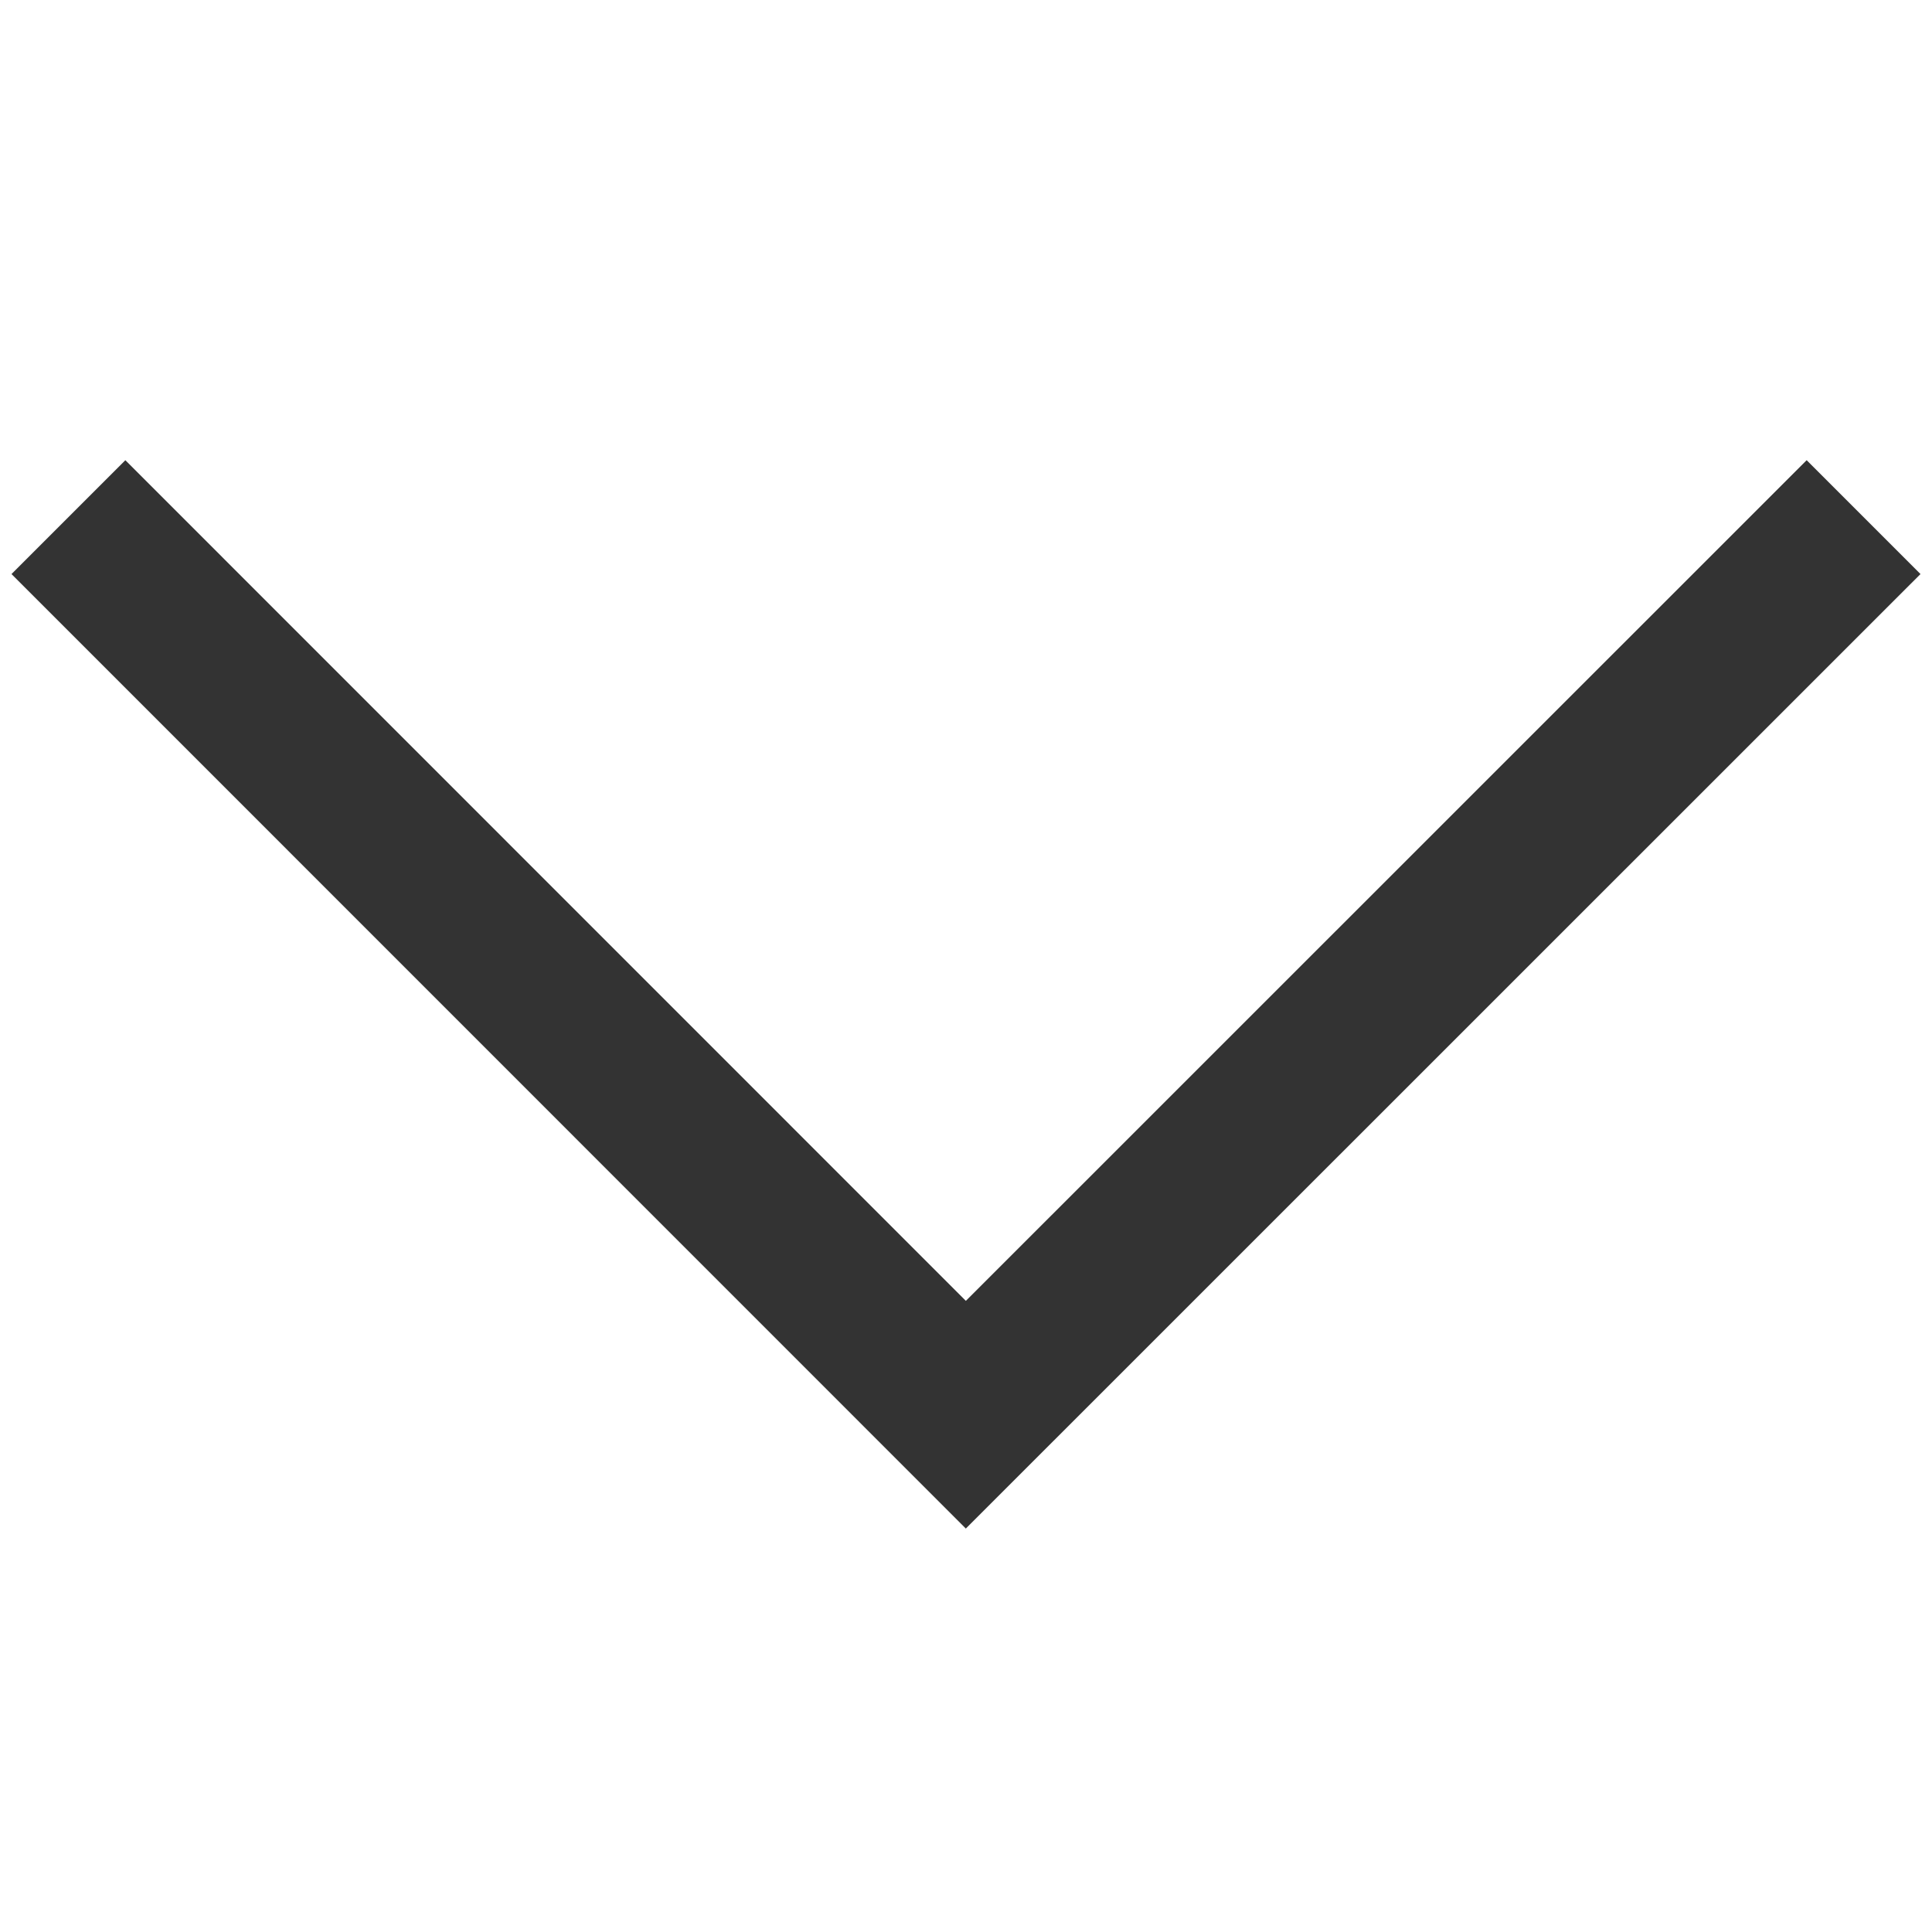 <svg xmlns="http://www.w3.org/2000/svg" xmlns:xlink="http://www.w3.org/1999/xlink" width="12" height="12" viewBox="0 0 12 12"><defs><clipPath id="a"><rect width="12" height="12" transform="translate(-3)" fill="#ff1d1d" opacity="0.453"/></clipPath></defs><g transform="translate(12 3) rotate(90)"><g clip-path="url(#a)"><path d="M1040,5301l5.575,5.576L1040,5312.15" transform="translate(-1039.788 -5300.575)" fill="rgba(0,0,0,0)" stroke="#333" stroke-miterlimit="50" stroke-width="1"/></g></g></svg>